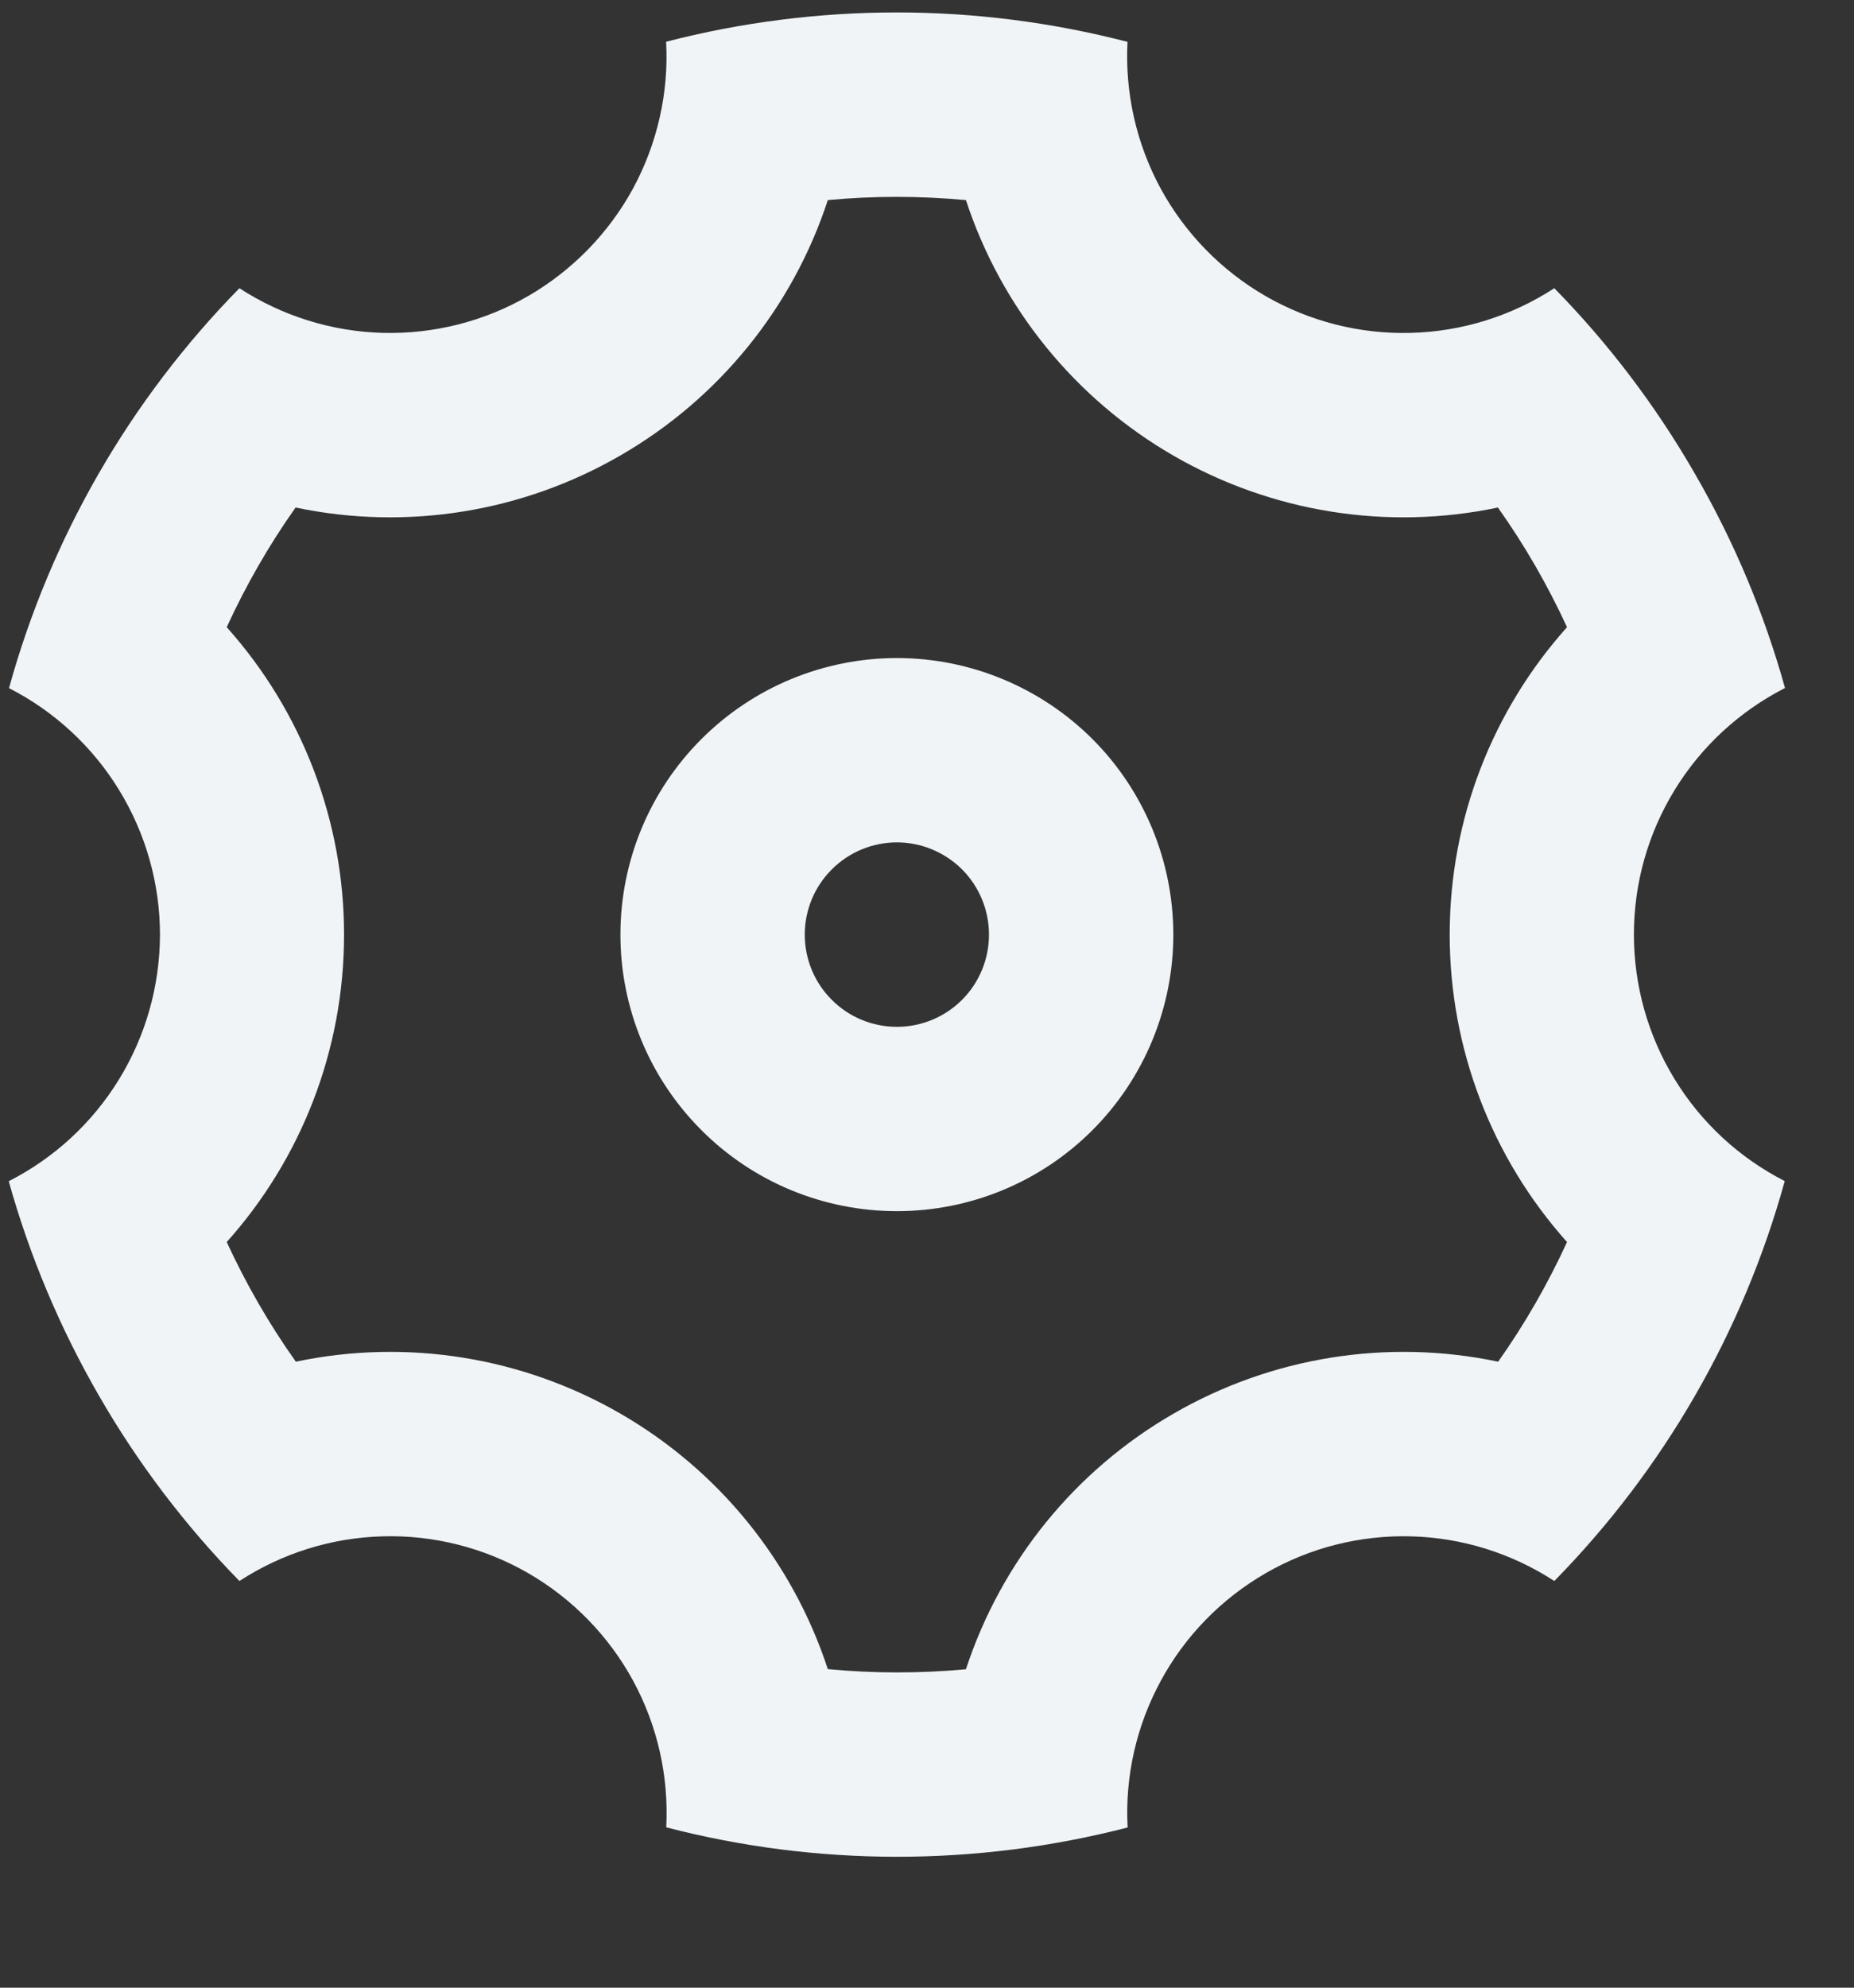<svg width="14" height="15" viewBox="0 0 14 15" fill="none" xmlns="http://www.w3.org/2000/svg">
<rect x="0" y="0" width="14" height="15" fill="#333333" stroke="none"/>
<path d="M0.747 10.532C0.453 10.023 0.224 9.48 0.066 8.914C0.41 8.739 0.698 8.473 0.899 8.145C1.101 7.816 1.207 7.439 1.208 7.054C1.208 6.669 1.101 6.291 0.9 5.963C0.699 5.634 0.411 5.368 0.068 5.193C0.382 4.056 0.981 3.017 1.808 2.175C2.131 2.385 2.506 2.502 2.891 2.512C3.276 2.522 3.656 2.426 3.99 2.233C4.323 2.04 4.597 1.759 4.781 1.421C4.964 1.082 5.051 0.699 5.03 0.315C6.173 0.02 7.372 0.02 8.514 0.316C8.494 0.701 8.581 1.084 8.764 1.422C8.948 1.76 9.222 2.041 9.556 2.234C9.889 2.426 10.27 2.523 10.655 2.512C11.04 2.502 11.414 2.385 11.737 2.175C12.14 2.586 12.498 3.053 12.798 3.574C13.1 4.095 13.325 4.639 13.479 5.192C13.136 5.367 12.847 5.633 12.646 5.961C12.444 6.29 12.338 6.667 12.338 7.052C12.338 7.437 12.444 7.815 12.645 8.143C12.846 8.472 13.134 8.738 13.477 8.913C13.163 10.05 12.564 11.089 11.737 11.931C11.414 11.721 11.04 11.604 10.655 11.594C10.269 11.584 9.889 11.68 9.556 11.873C9.222 12.066 8.948 12.347 8.765 12.685C8.581 13.024 8.494 13.407 8.515 13.791C7.372 14.086 6.173 14.086 5.031 13.79C5.051 13.405 4.965 13.023 4.781 12.684C4.597 12.346 4.323 12.065 3.989 11.872C3.656 11.68 3.275 11.583 2.89 11.594C2.505 11.604 2.131 11.721 1.808 11.931C1.397 11.511 1.04 11.041 0.747 10.532V10.532ZM4.685 10.668C5.427 11.096 5.984 11.782 6.251 12.596C6.598 12.629 6.947 12.629 7.294 12.597C7.561 11.783 8.118 11.097 8.86 10.669C9.601 10.24 10.475 10.1 11.313 10.276C11.514 9.992 11.688 9.689 11.833 9.373C11.262 8.735 10.947 7.909 10.947 7.053C10.947 6.176 11.274 5.357 11.833 4.733C11.687 4.417 11.513 4.114 11.311 3.83C10.474 4.006 9.601 3.866 8.86 3.438C8.119 3.01 7.561 2.324 7.294 1.51C6.947 1.478 6.599 1.477 6.251 1.51C5.985 2.323 5.427 3.009 4.685 3.437C3.944 3.866 3.071 4.006 2.232 3.83C2.031 4.114 1.857 4.417 1.712 4.733C2.283 5.371 2.598 6.197 2.598 7.053C2.598 7.93 2.271 8.749 1.712 9.373C1.858 9.689 2.032 9.992 2.234 10.276C3.071 10.1 3.944 10.24 4.685 10.668ZM6.773 9.14C6.219 9.14 5.688 8.921 5.297 8.529C4.905 8.138 4.685 7.607 4.685 7.053C4.685 6.499 4.905 5.968 5.297 5.577C5.688 5.186 6.219 4.966 6.773 4.966C7.326 4.966 7.857 5.186 8.249 5.577C8.64 5.968 8.86 6.499 8.86 7.053C8.86 7.607 8.64 8.138 8.249 8.529C7.857 8.921 7.326 9.14 6.773 9.14ZM6.773 7.749C6.957 7.749 7.134 7.676 7.265 7.545C7.395 7.415 7.468 7.238 7.468 7.053C7.468 6.868 7.395 6.692 7.265 6.561C7.134 6.431 6.957 6.357 6.773 6.357C6.588 6.357 6.411 6.431 6.281 6.561C6.15 6.692 6.077 6.868 6.077 7.053C6.077 7.238 6.15 7.415 6.281 7.545C6.411 7.676 6.588 7.749 6.773 7.749V7.749Z" fill="#F0F4F7"/>
</svg>
